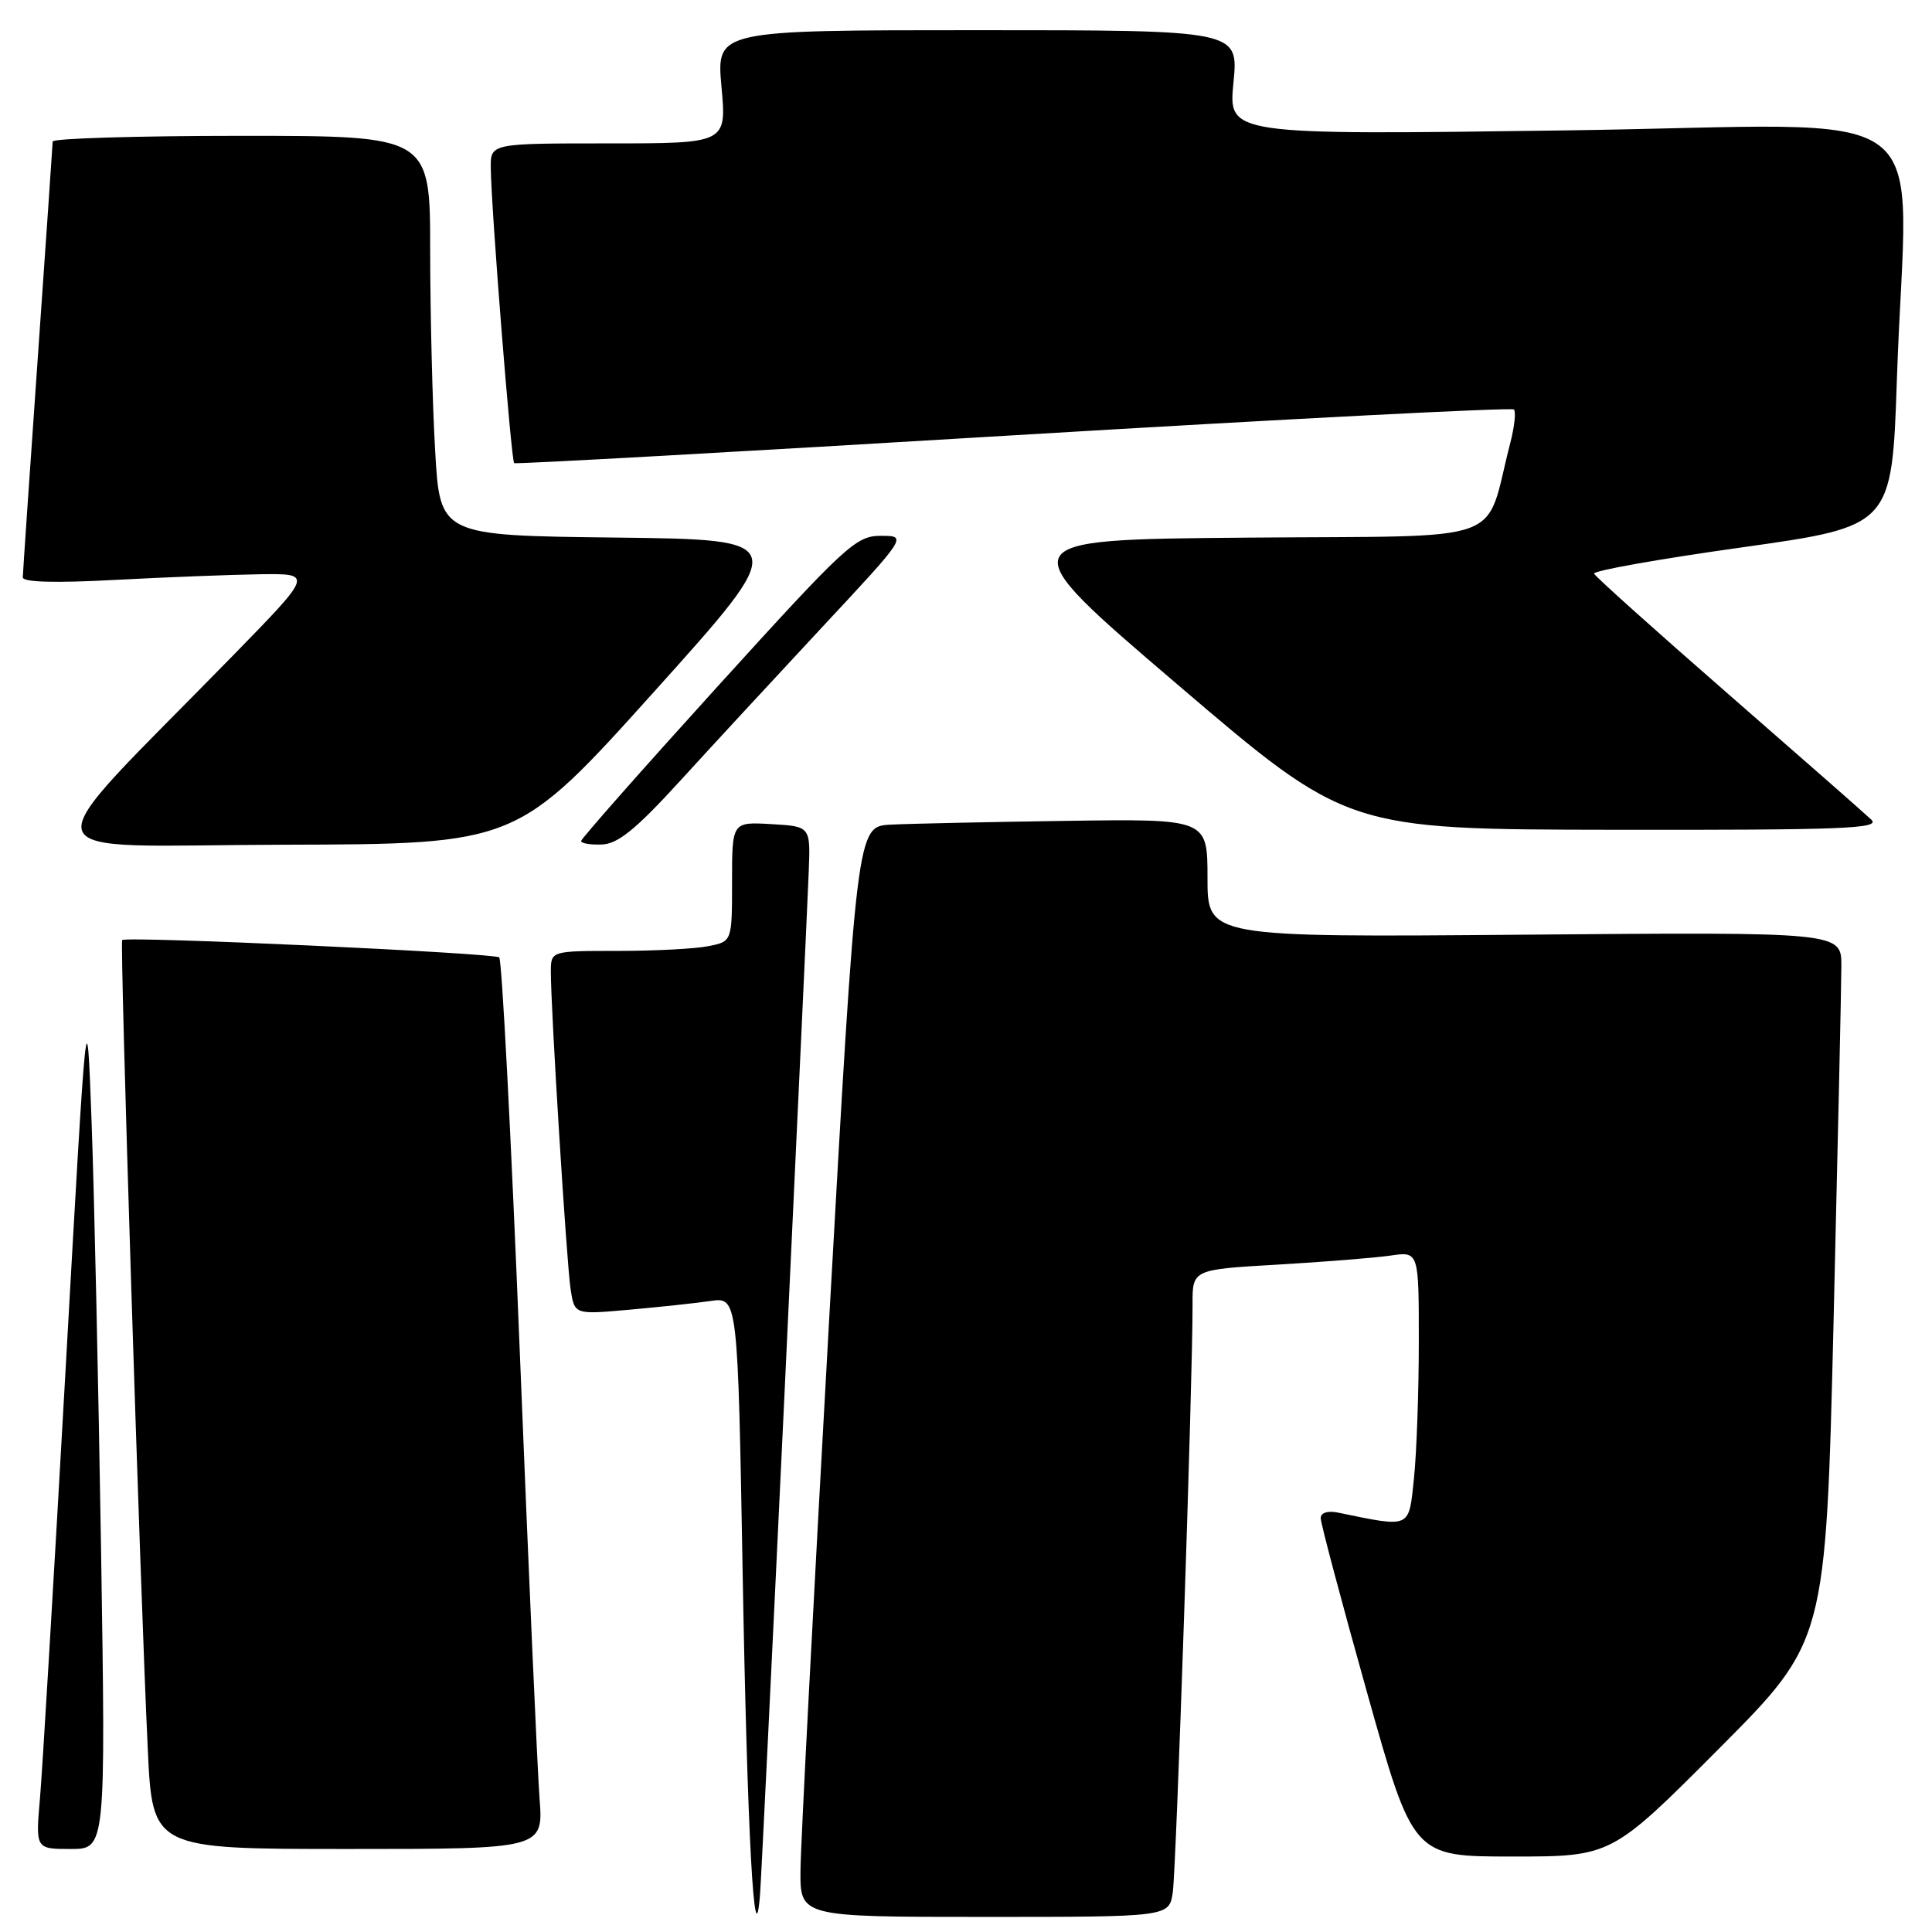 <?xml version="1.0" encoding="UTF-8" standalone="no"?>
<!DOCTYPE svg PUBLIC "-//W3C//DTD SVG 1.1//EN" "http://www.w3.org/Graphics/SVG/1.1/DTD/svg11.dtd" >
<svg xmlns="http://www.w3.org/2000/svg" xmlns:xlink="http://www.w3.org/1999/xlink" version="1.1" viewBox="0 0 256 256">
 <g >
 <path fill="currentColor"
d=" M 103.96 184.50 C 105.59 149.85 107.04 118.80 107.16 115.50 C 107.40 109.50 107.40 109.50 102.20 109.20 C 97.00 108.90 97.00 108.90 97.00 116.82 C 97.00 124.75 97.00 124.75 93.87 125.37 C 92.16 125.72 86.76 126.00 81.87 126.00 C 73.00 126.00 73.00 126.00 72.99 128.75 C 72.98 133.66 75.08 167.40 75.61 170.85 C 76.13 174.19 76.13 174.19 83.31 173.55 C 87.27 173.20 92.13 172.68 94.13 172.39 C 97.76 171.86 97.76 171.86 98.41 208.68 C 99.01 242.80 99.97 260.51 100.71 251.00 C 100.86 249.07 102.32 219.15 103.96 184.50 Z  M 155.40 250.75 C 155.86 247.65 158.05 182.58 158.02 172.86 C 158.00 168.22 158.00 168.22 169.25 167.57 C 175.44 167.21 182.19 166.67 184.25 166.37 C 188.00 165.82 188.00 165.82 188.00 177.77 C 188.00 184.33 187.71 192.48 187.36 195.87 C 186.65 202.62 187.06 202.43 177.25 200.42 C 175.91 200.15 175.00 200.45 175.00 201.17 C 175.00 201.83 177.75 212.19 181.12 224.19 C 187.24 246.00 187.24 246.00 200.38 246.00 C 213.53 246.00 213.53 246.00 227.73 231.75 C 241.93 217.50 241.93 217.50 242.96 175.00 C 243.52 151.62 243.99 130.47 243.99 128.00 C 244.00 123.50 244.00 123.50 202.00 123.85 C 160.00 124.20 160.00 124.20 160.00 116.35 C 160.00 108.50 160.00 108.50 141.25 108.77 C 130.94 108.92 120.48 109.14 118.01 109.27 C 113.53 109.50 113.53 109.50 109.83 175.50 C 107.80 211.80 106.10 244.31 106.07 247.75 C 106.00 254.00 106.00 254.00 130.45 254.00 C 154.91 254.00 154.91 254.00 155.40 250.75 Z  M 13.39 205.25 C 13.04 183.39 12.48 157.85 12.13 148.50 C 11.50 131.50 11.50 131.50 8.69 181.50 C 7.14 209.00 5.62 234.54 5.30 238.25 C 4.71 245.00 4.71 245.00 9.36 245.00 C 14.01 245.00 14.01 245.00 13.39 205.25 Z  M 71.49 238.25 C 71.21 234.54 70.04 208.10 68.89 179.50 C 67.74 150.90 66.51 127.21 66.15 126.86 C 65.56 126.28 16.91 124.03 16.19 124.56 C 15.86 124.80 18.56 210.26 19.58 231.75 C 20.20 245.00 20.20 245.00 46.11 245.00 C 72.01 245.00 72.01 245.00 71.49 238.25 Z  M 86.65 91.68 C 104.80 71.50 104.80 71.50 81.55 71.23 C 58.30 70.96 58.30 70.96 57.66 59.73 C 57.30 53.55 57.01 41.64 57.00 33.25 C 57.00 18.00 57.00 18.00 32.00 18.00 C 18.25 18.00 6.99 18.34 6.98 18.75 C 6.97 19.16 6.08 32.10 5.00 47.50 C 3.92 62.90 3.03 75.95 3.02 76.50 C 3.01 77.15 7.31 77.27 15.25 76.84 C 21.99 76.48 30.64 76.15 34.48 76.09 C 41.47 76.00 41.47 76.00 30.98 86.75 C 3.42 114.99 2.64 112.01 37.53 111.93 C 68.50 111.85 68.50 111.85 86.65 91.68 Z  M 90.00 103.60 C 94.12 99.08 102.61 89.90 108.86 83.19 C 120.23 71.00 120.23 71.00 116.71 71.00 C 113.42 71.00 112.08 72.24 95.10 90.94 C 85.15 101.91 77.00 111.14 77.00 111.44 C 77.00 111.75 78.24 111.96 79.75 111.90 C 81.86 111.83 84.25 109.89 90.00 103.60 Z  M 247.96 108.61 C 247.16 107.84 238.62 100.35 229.00 91.96 C 219.38 83.57 211.37 76.39 211.22 76.01 C 211.07 75.63 219.88 74.06 230.82 72.53 C 250.69 69.73 250.69 69.73 251.35 50.21 C 252.62 12.27 258.40 16.59 207.38 17.28 C 162.75 17.89 162.75 17.89 163.44 10.94 C 164.12 4.00 164.12 4.00 129.52 4.00 C 94.92 4.00 94.92 4.00 95.60 11.50 C 96.28 19.00 96.28 19.00 80.64 19.00 C 65.00 19.00 65.00 19.00 65.03 22.25 C 65.08 27.60 67.74 61.08 68.13 61.37 C 68.33 61.52 98.10 59.86 134.28 57.68 C 170.46 55.51 200.30 53.97 200.60 54.26 C 200.89 54.56 200.68 56.53 200.13 58.65 C 196.57 72.40 200.61 70.94 165.24 71.24 C 133.54 71.50 133.54 71.50 156.02 90.70 C 178.50 109.90 178.50 109.90 213.96 109.95 C 244.30 109.99 249.22 109.80 247.96 108.61 Z "/>
</g>
</svg>